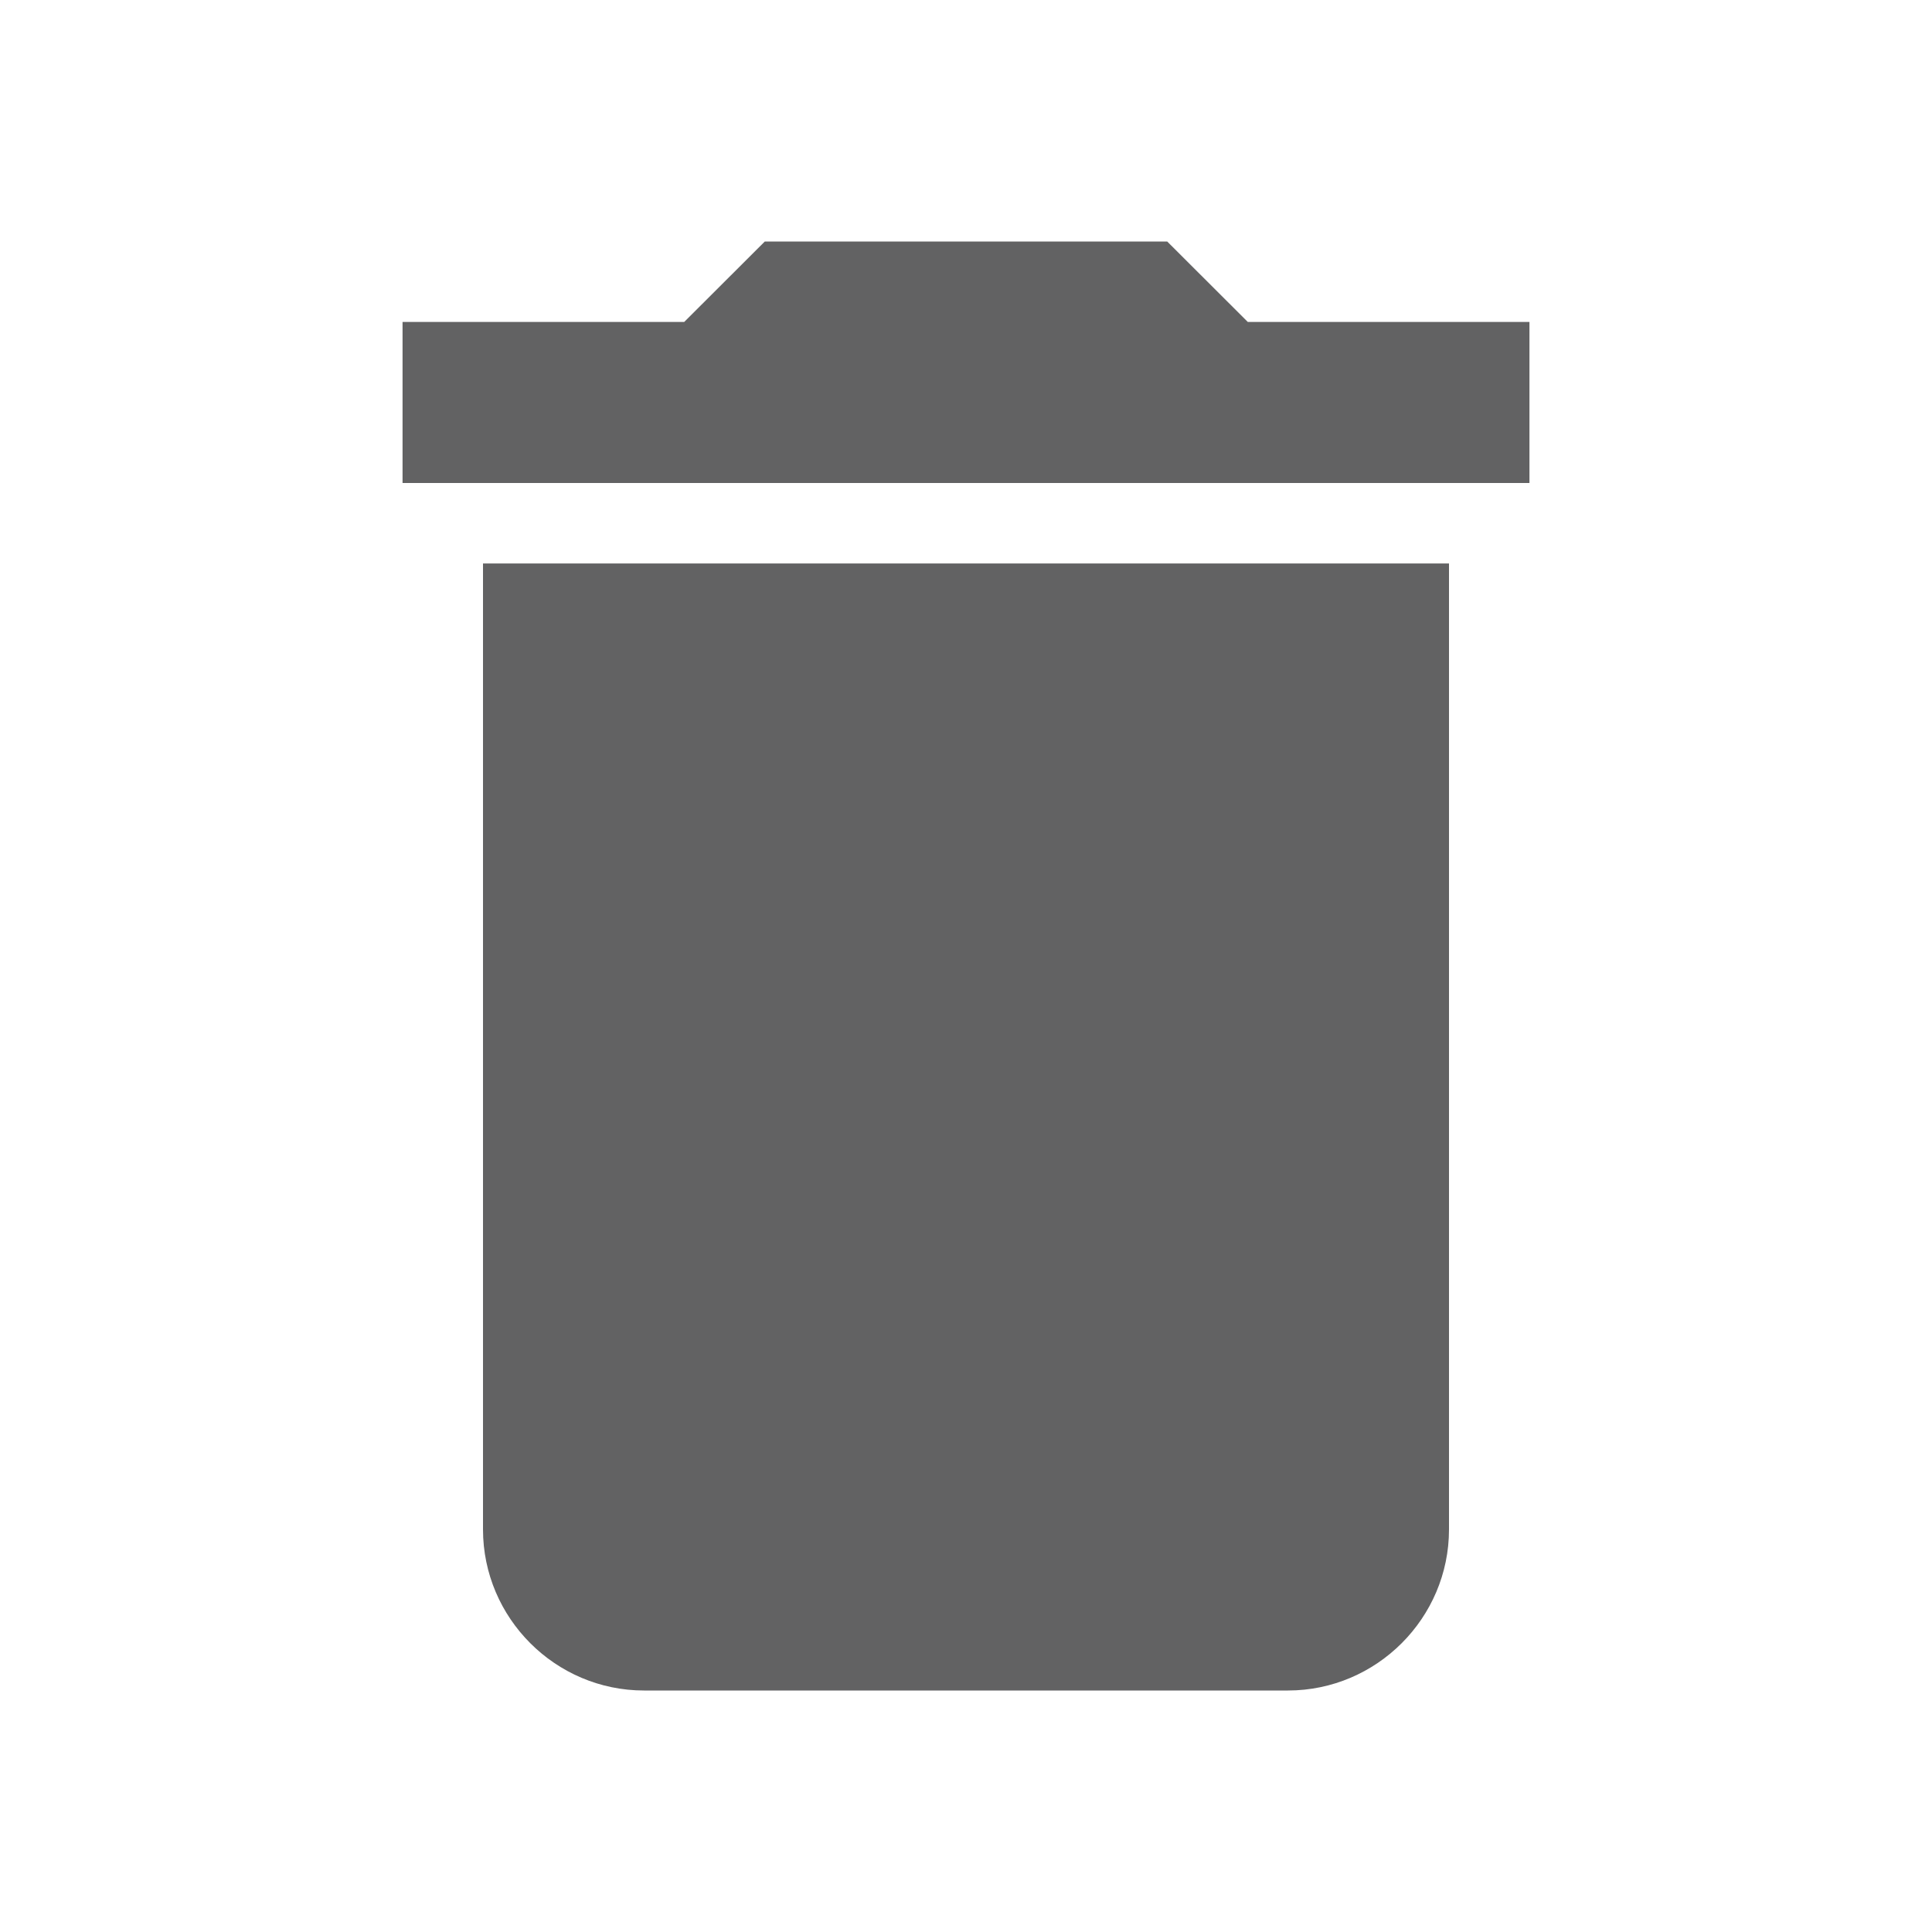 <svg width="14" height="14" viewBox="0 0 14 14" fill="none" xmlns="http://www.w3.org/2000/svg">
<path fill-rule="evenodd" clip-rule="evenodd" d="M3.5 11.083C3.5 11.725 4.025 12.25 4.667 12.25H9.333C9.975 12.25 10.5 11.725 10.5 11.083V4.083H3.5V11.083ZM11.083 2.333H9.042L8.458 1.75H5.542L4.958 2.333H2.917V3.5H11.083V2.333Z" fill="#626263"/>
</svg>
